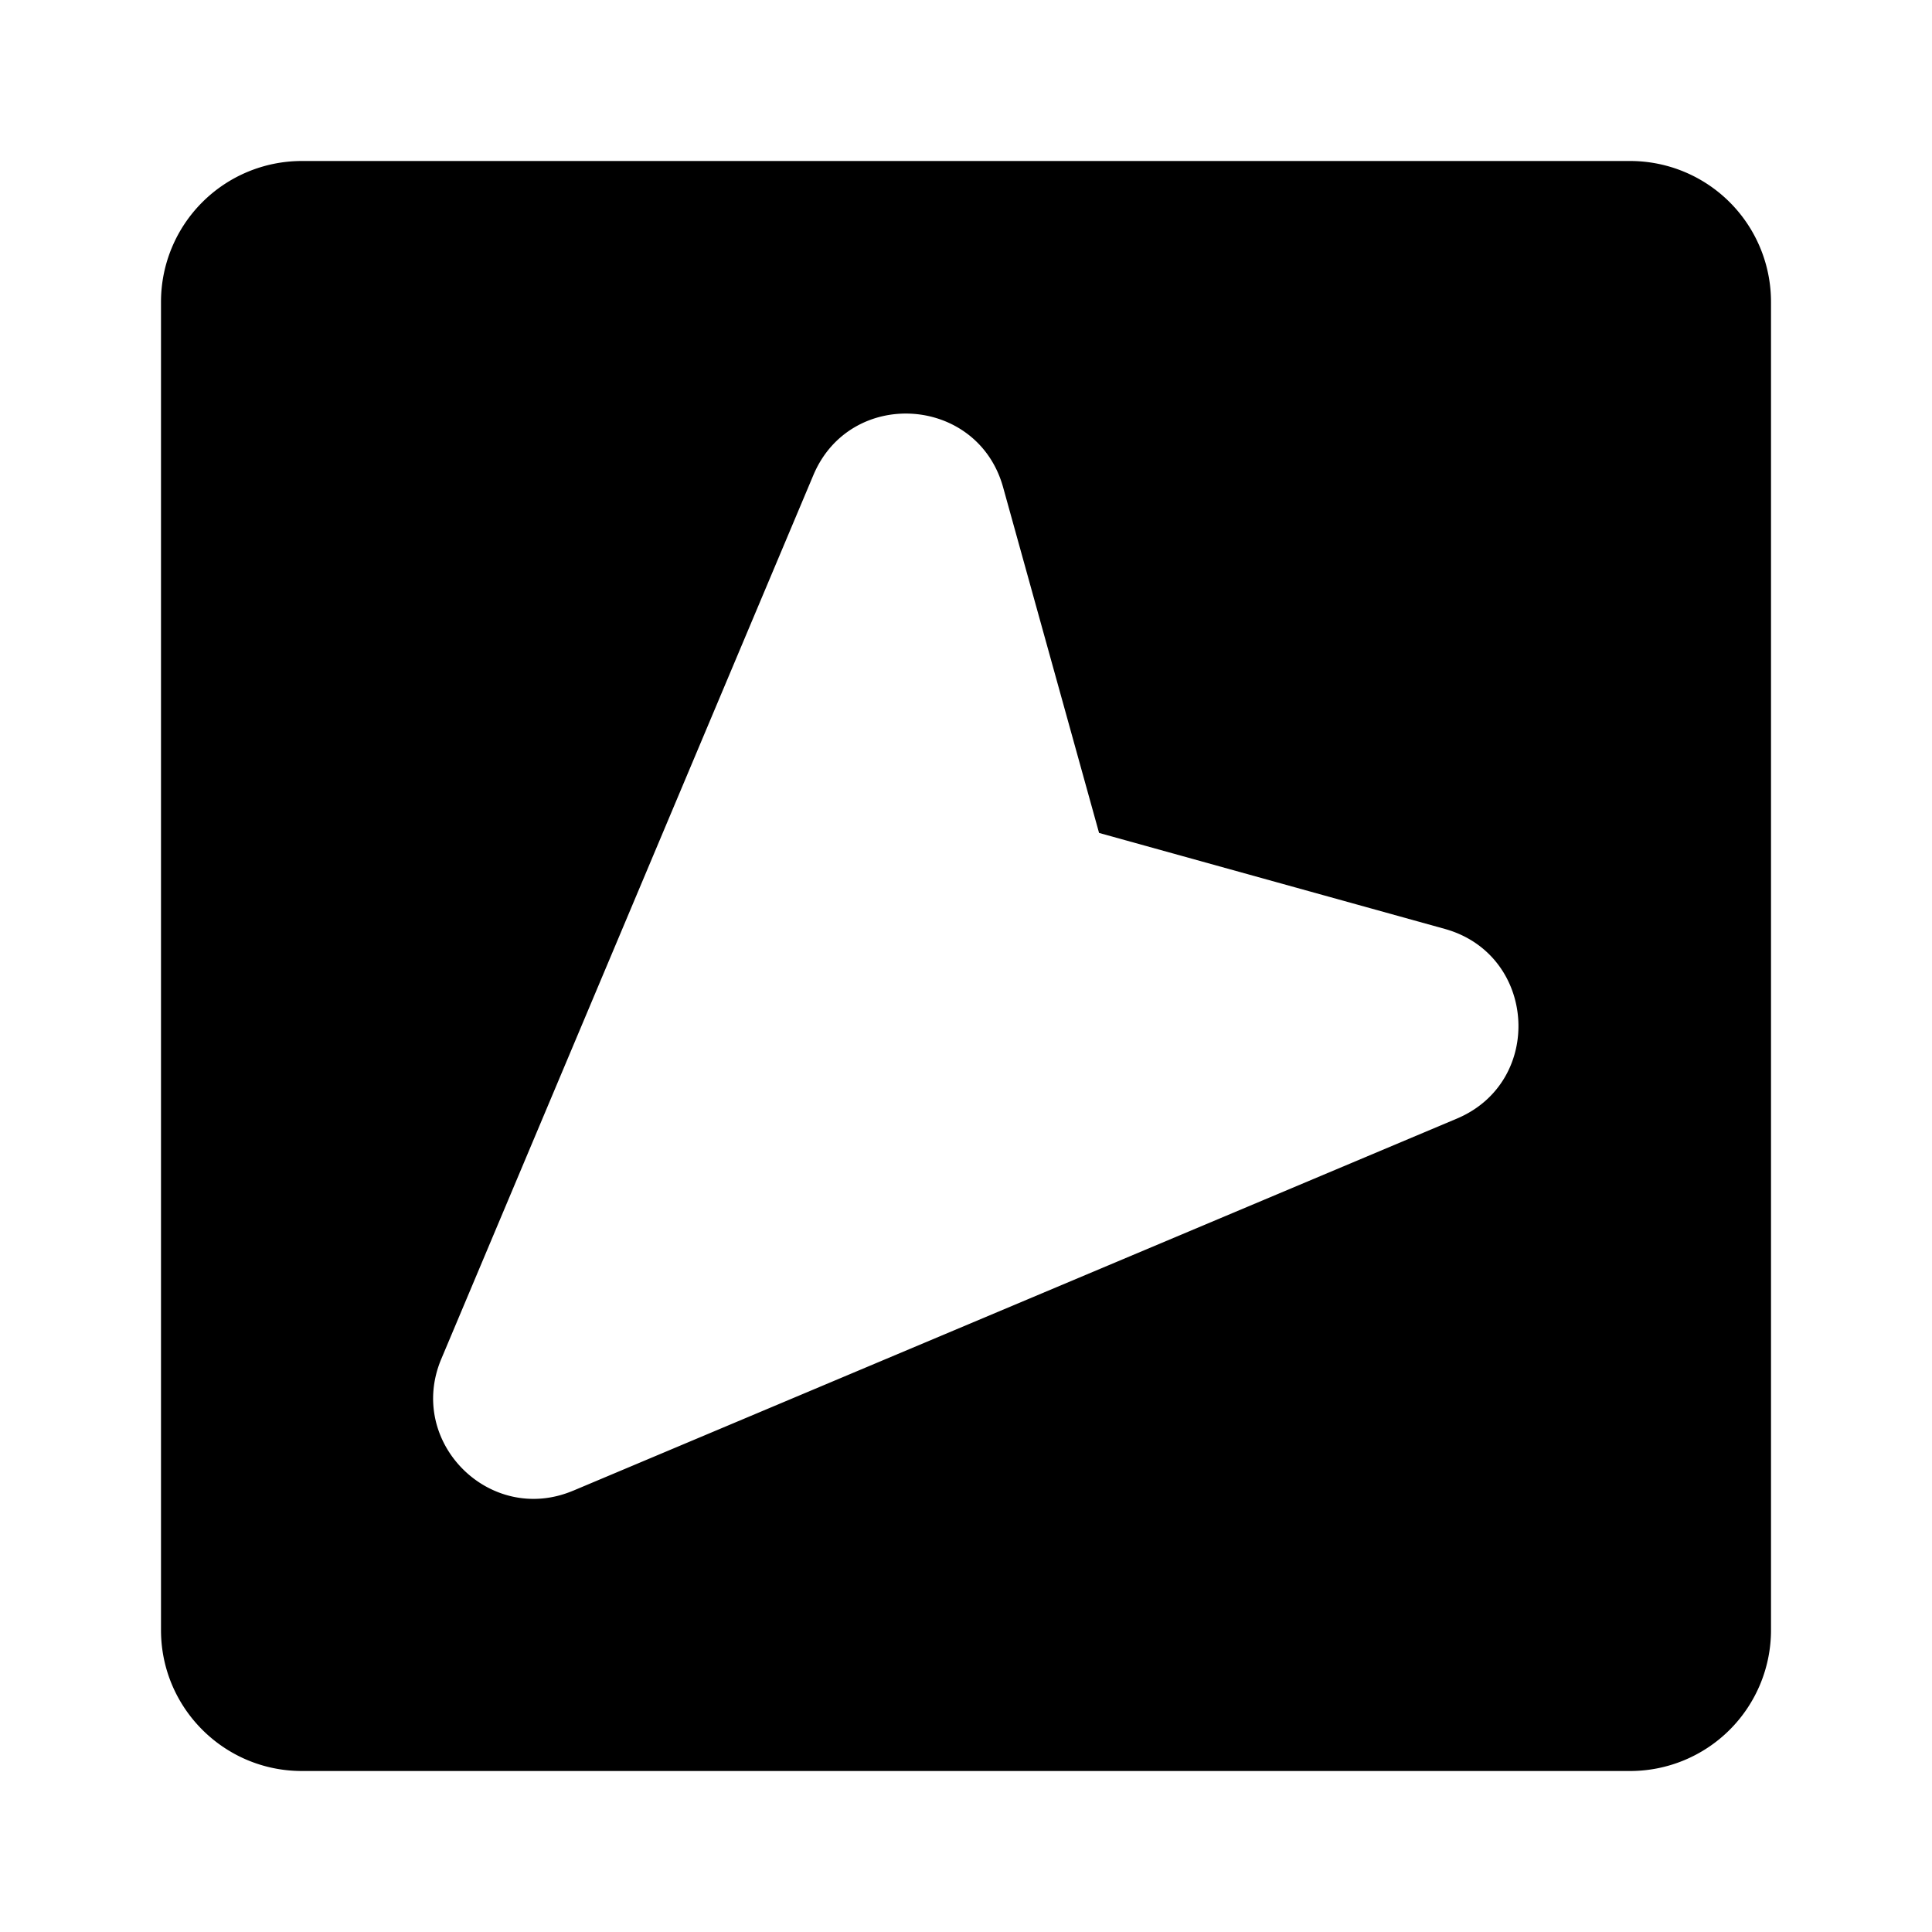 <svg xmlns="http://www.w3.org/2000/svg" width="24" height="24"><path fill-rule="evenodd" d="M20.25 22A1.75 1.75 0 0022 20.25V3.75A1.75 1.75 0 0020.25 2H3.75A1.75 1.75 0 002 3.75v16.5c0 .966.784 1.75 1.75 1.75h16.5zM7.119 18.518c-1.033.435-2.072-.604-1.637-1.637l4.622-10.979c.46-1.092 2.04-.99 2.357.151l1.192 4.294 4.294 1.192c1.142.317 1.243 1.897.15 2.357L7.12 18.518z"/></svg>